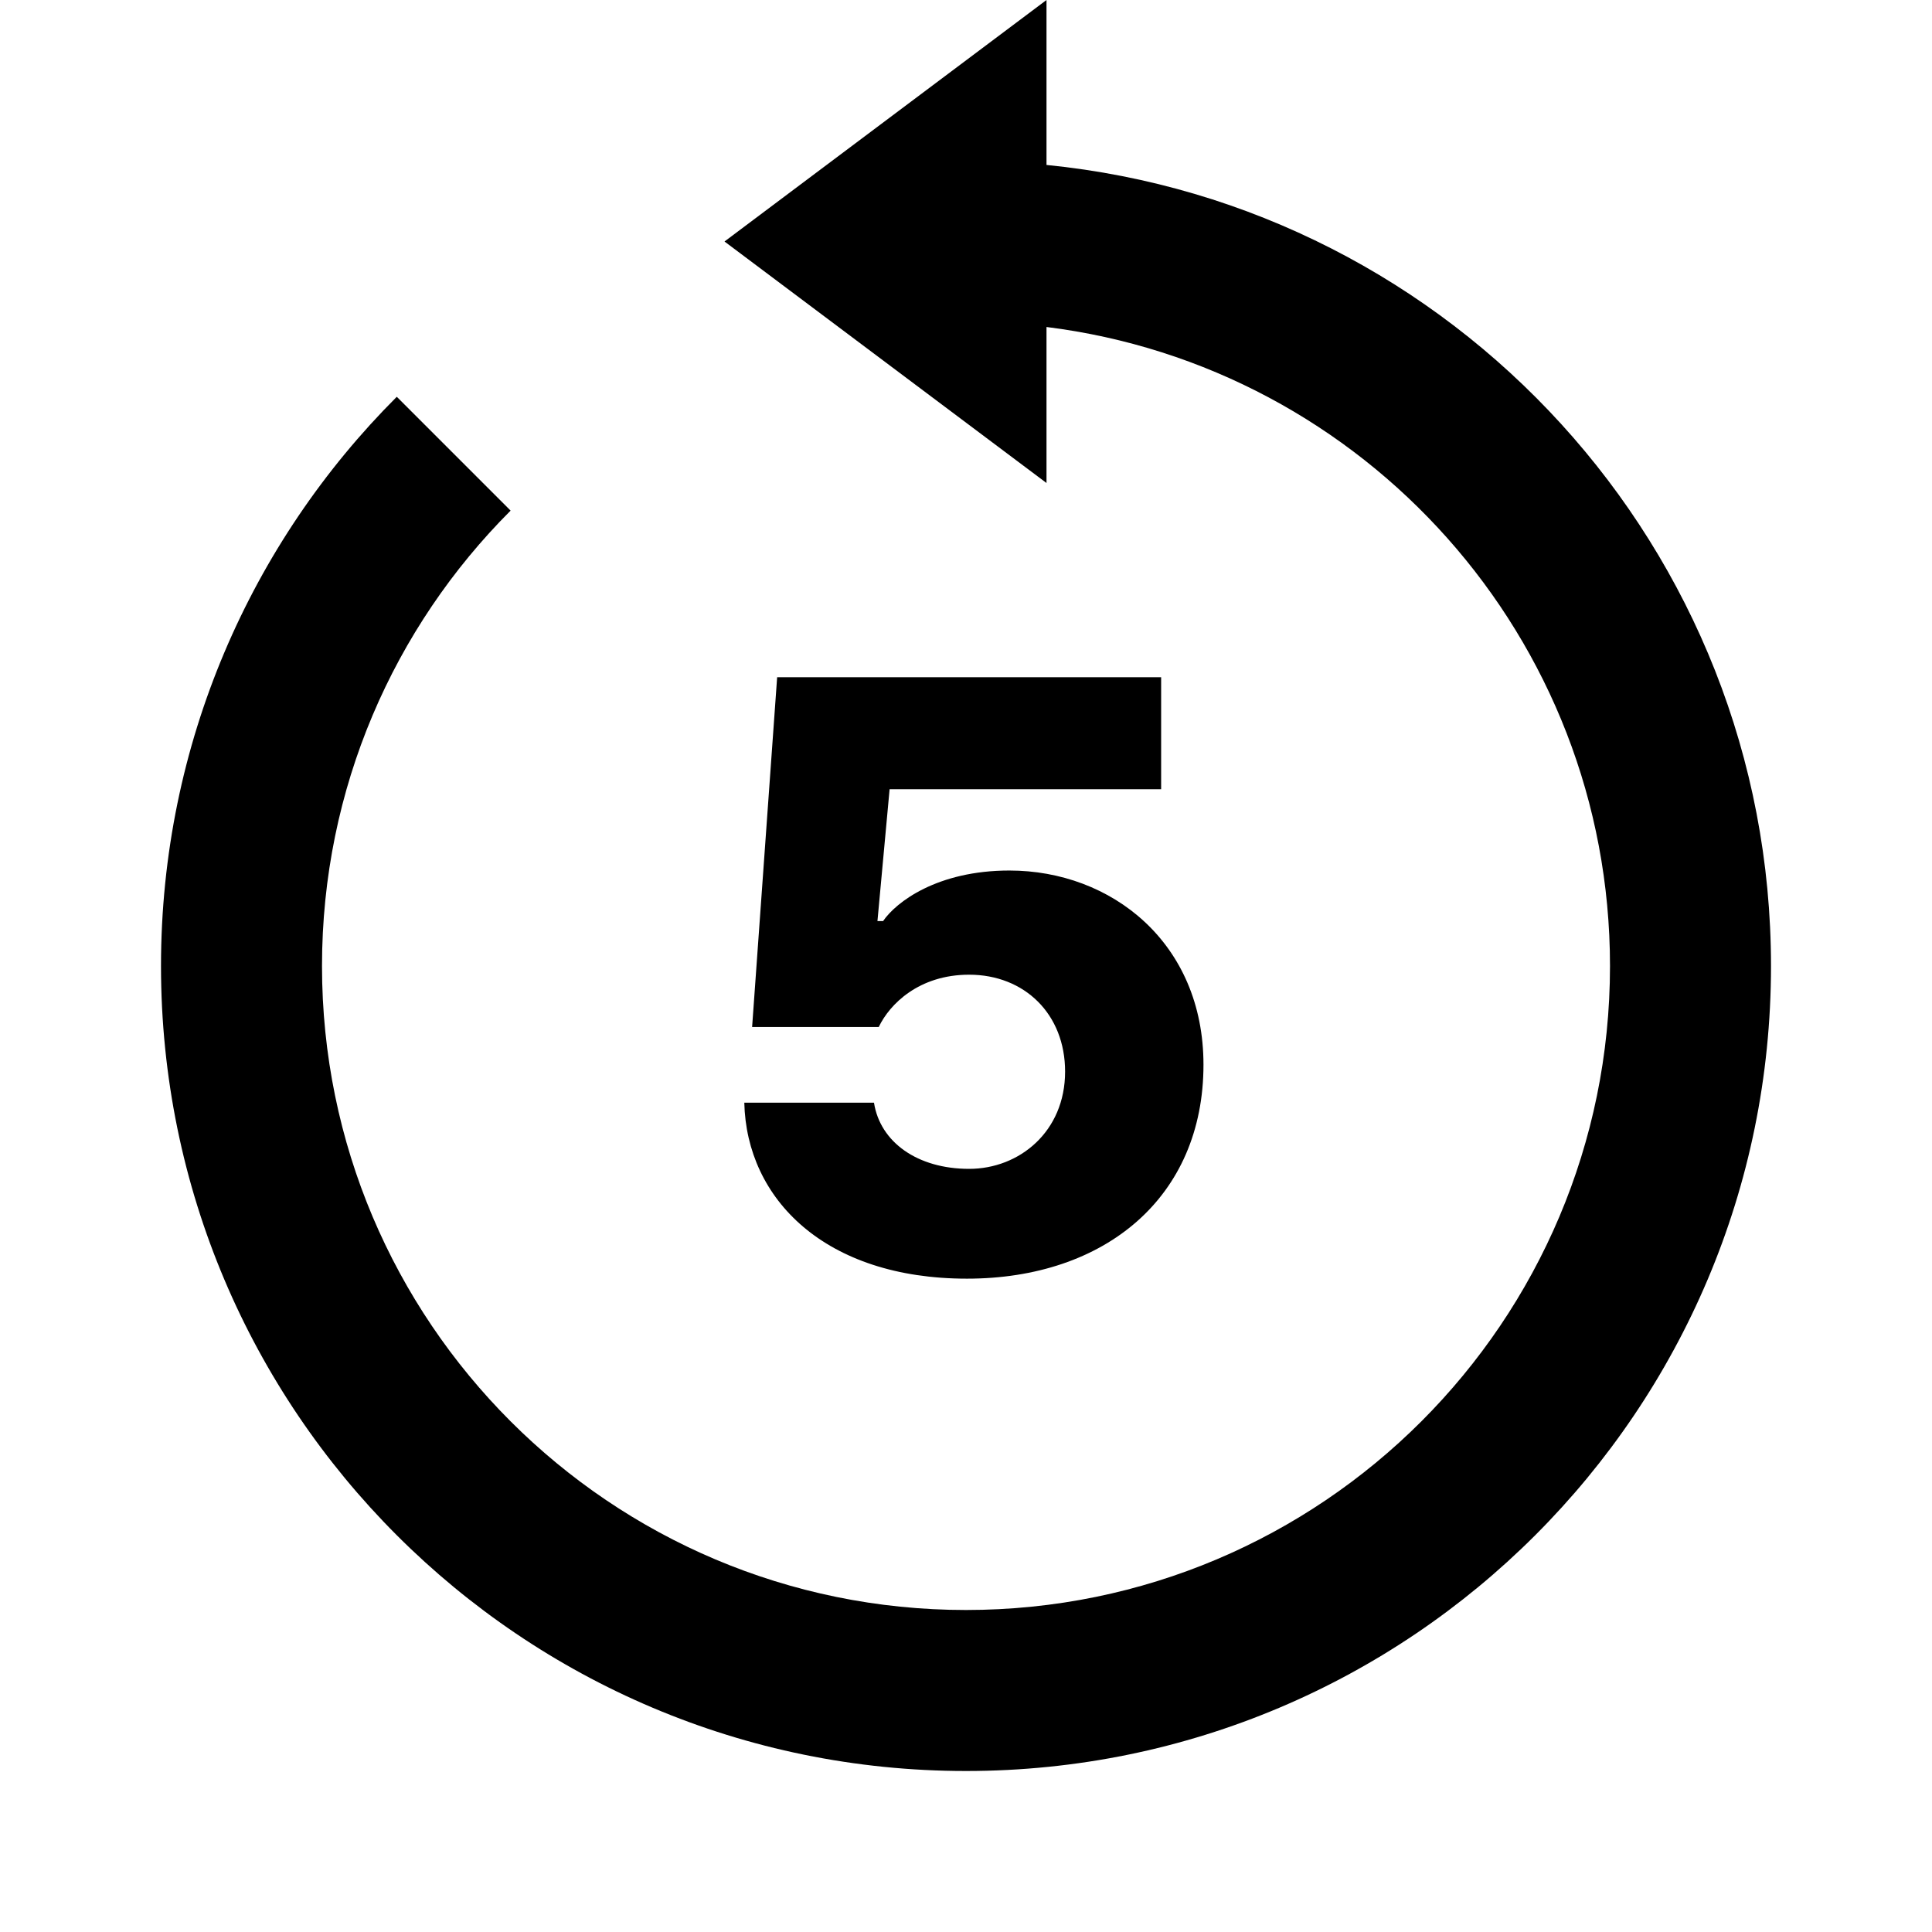 <svg width="24" height="24" viewBox="0 0 24 24" fill="none" xmlns="http://www.w3.org/2000/svg">
<path d="M13 4.062V6L9 3L13 0V2.049C18.053 2.551 22 6.815 22 12C22 17.523 17.523 22 12 22C6.477 22 2 17.523 2 12C2 9.239 3.12 6.737 4.929 4.929L6.343 6.343C4.894 7.792 4 9.791 4 12C4 16.418 7.582 20 12 20C16.418 20 20 16.418 20 12C20 7.92 16.946 4.554 13 4.062Z" fill="black"/>
<path d="M9.246 13.698C9.273 14.896 10.251 15.884 12.012 15.884C13.726 15.884 14.95 14.874 14.95 13.226C14.95 11.711 13.806 10.814 12.539 10.814C11.642 10.814 11.131 11.206 10.97 11.442H10.9L11.051 9.804H14.424V8.413H9.654L9.343 12.758H10.916C11.051 12.474 11.416 12.108 12.039 12.108C12.727 12.108 13.231 12.597 13.231 13.312C13.231 14.058 12.662 14.52 12.039 14.52C11.395 14.52 10.933 14.187 10.857 13.698H9.246Z" fill="black"/>
</svg>
